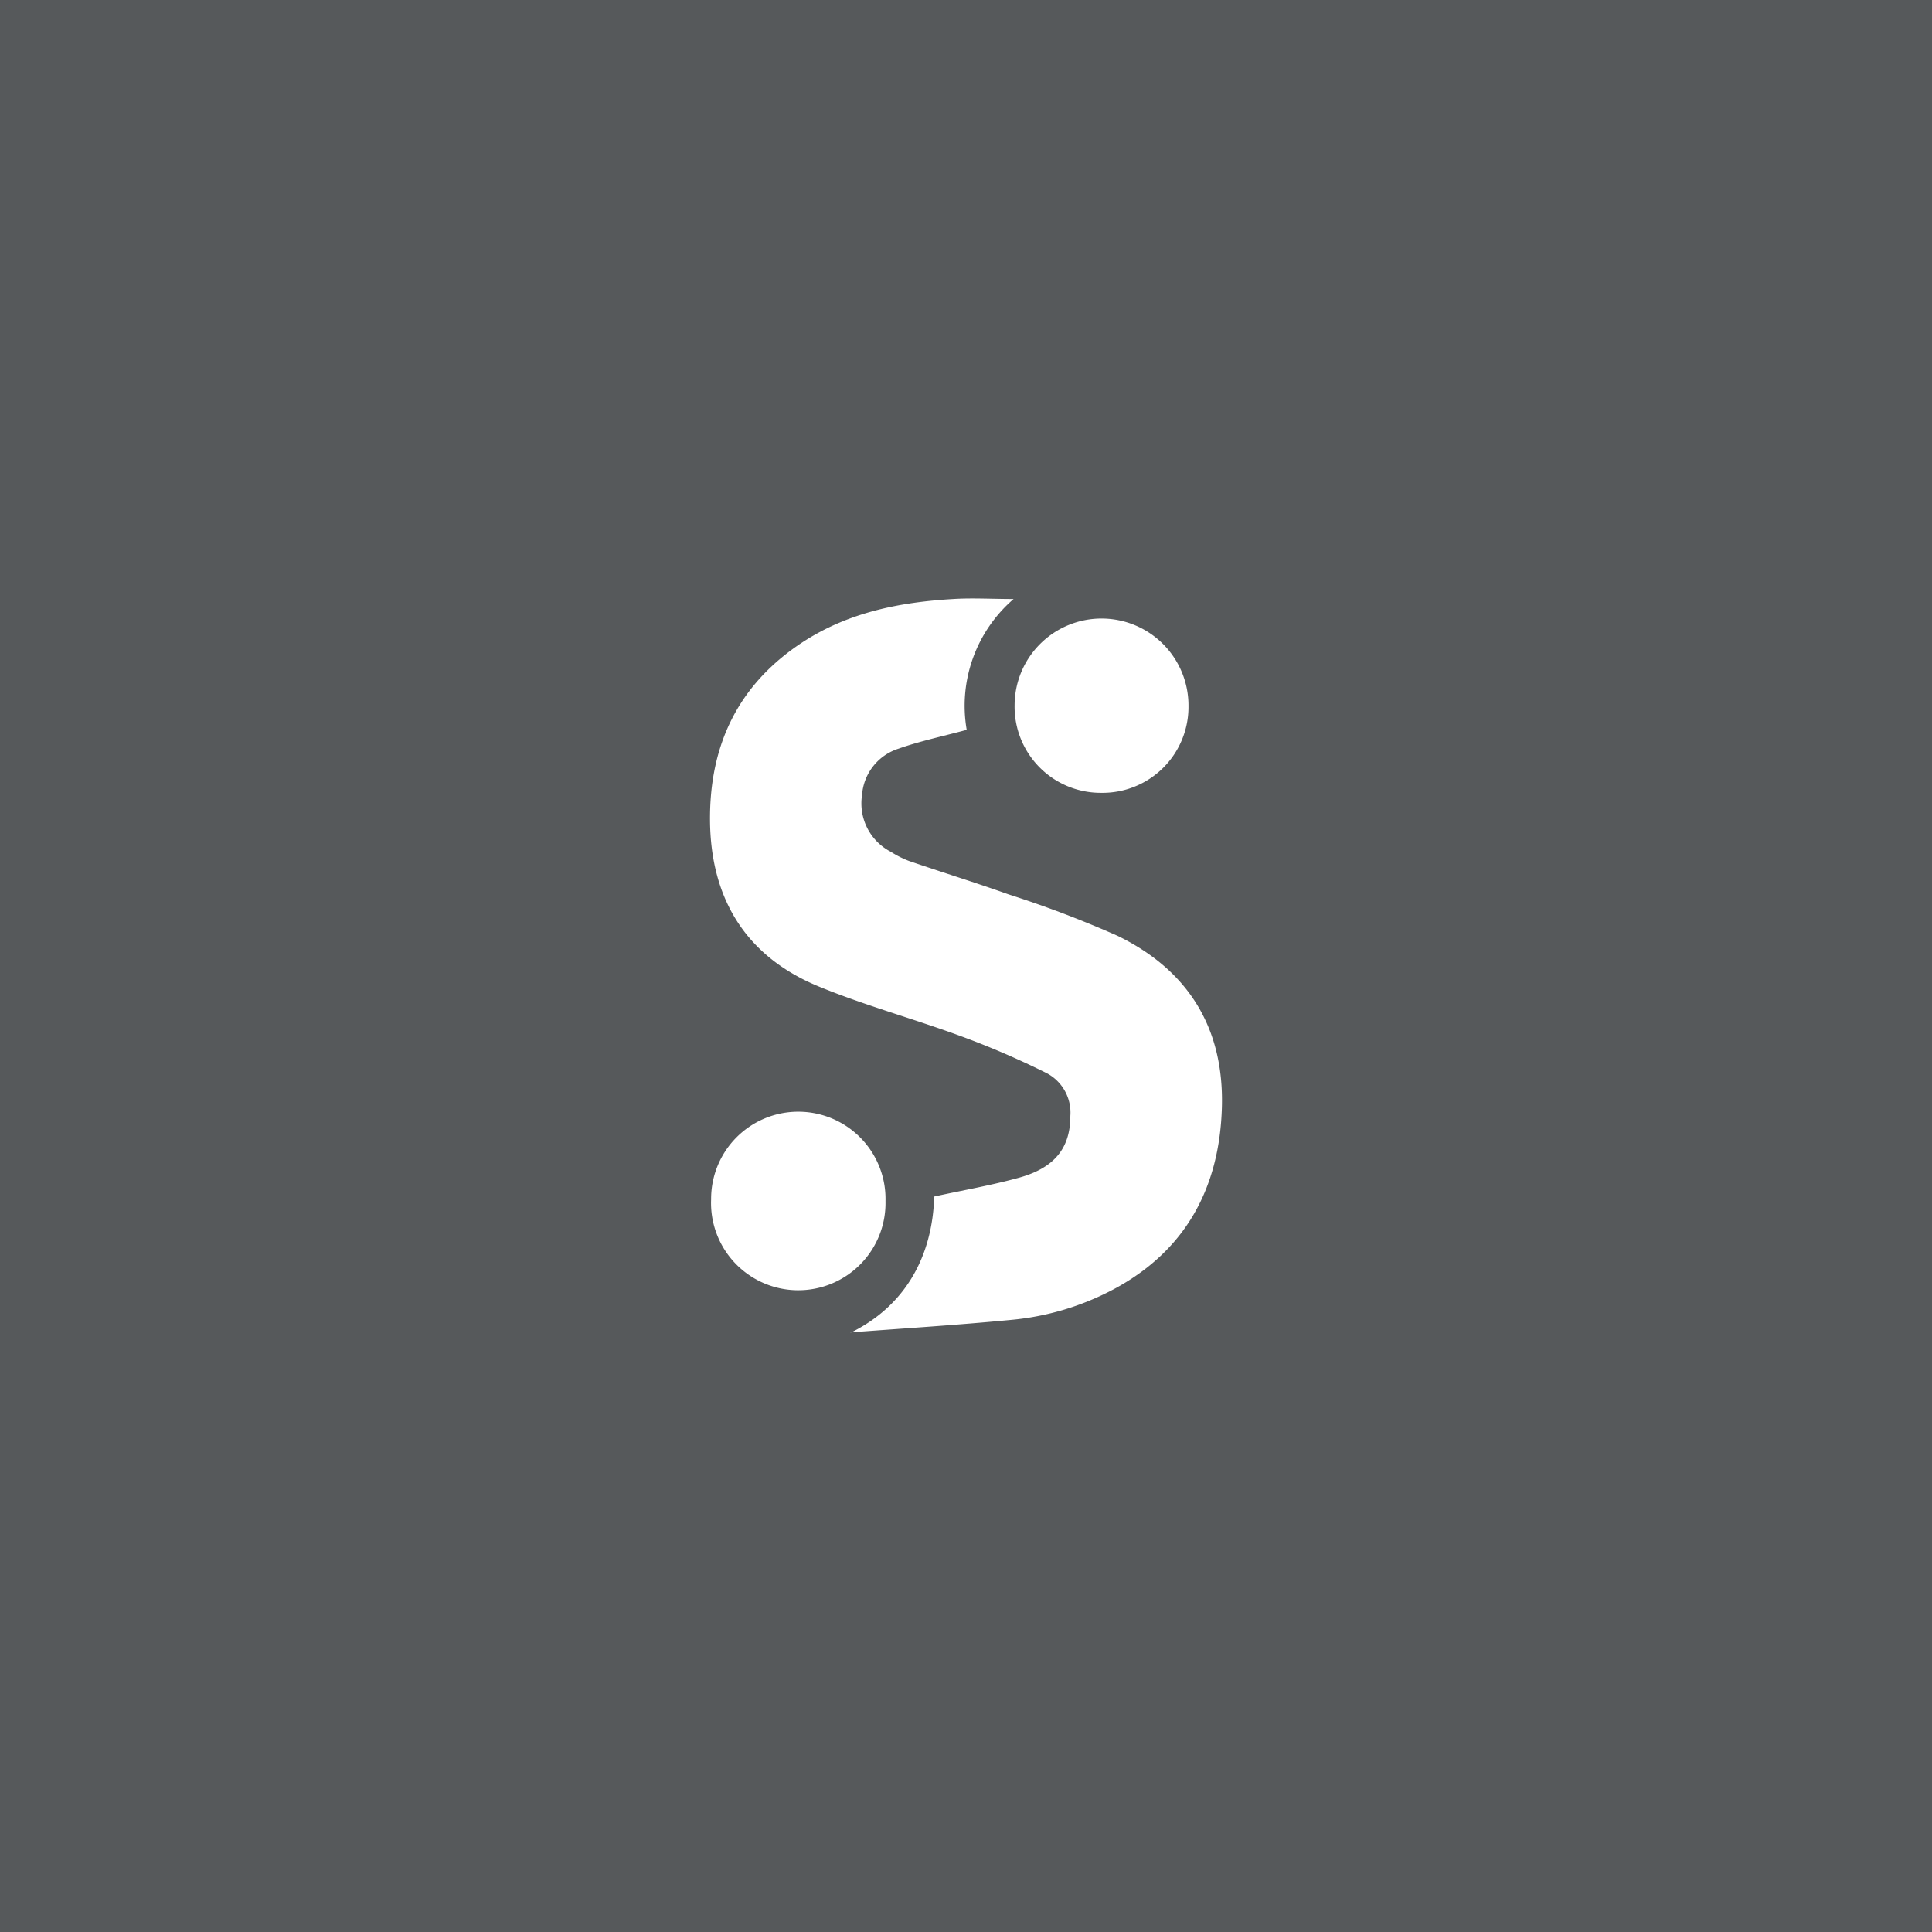 <svg xmlns="http://www.w3.org/2000/svg" viewBox="0 0 192 192">
  <rect width="100%" height="100%" fill="#56595b" />
  <path fill="#fff"
    d="M84.54 132.44c5.41-2.65 8.13-7.57 8.3-13.53 2.87-.63 5.74-1.12 8.53-1.9 3.51-1 5-3 5-6.11a4.43 4.43 0 0 0-2.31-4.23 83.3 83.3 0 0 0-8.49-3.67c-4.74-1.75-9.64-3.08-14.29-5-7.19-3-10.65-8.71-10.72-16.44-.06-7.49 2.77-13.51 9.17-17.72 4.59-3 9.73-4 15-4.31 1.9-.12 3.82 0 6 0a14 14 0 0 0-4.66 13c-2.36.64-4.62 1.11-6.77 1.87a5.22 5.22 0 0 0-3.63 4.6 5.41 5.41 0 0 0 2.86 5.65 9.81 9.81 0 0 0 1.8.91c3.29 1.13 6.62 2.15 9.89 3.32A108.12 108.12 0 0 1 111.06 93c7 3.4 10.6 9.14 10.37 17.06s-3.55 14.24-10.84 18.11a26.87 26.87 0 0 1-10.12 3c-5.3.51-10.61.84-15.93 1.24-.02-.16.03.23 0 .03Z" />
  <path fill="#fff"
    d="M79.33 110.48a8.67 8.67 0 0 1 8.67 8.89 8.67 8.67 0 1 1-17.33-.19 8.66 8.66 0 0 1 8.66-8.7ZM109.43 78.79a8.56 8.56 0 0 1-8.6-8.72 8.64 8.64 0 1 1 17.28.08 8.54 8.54 0 0 1-8.68 8.64Z" />
</svg>
